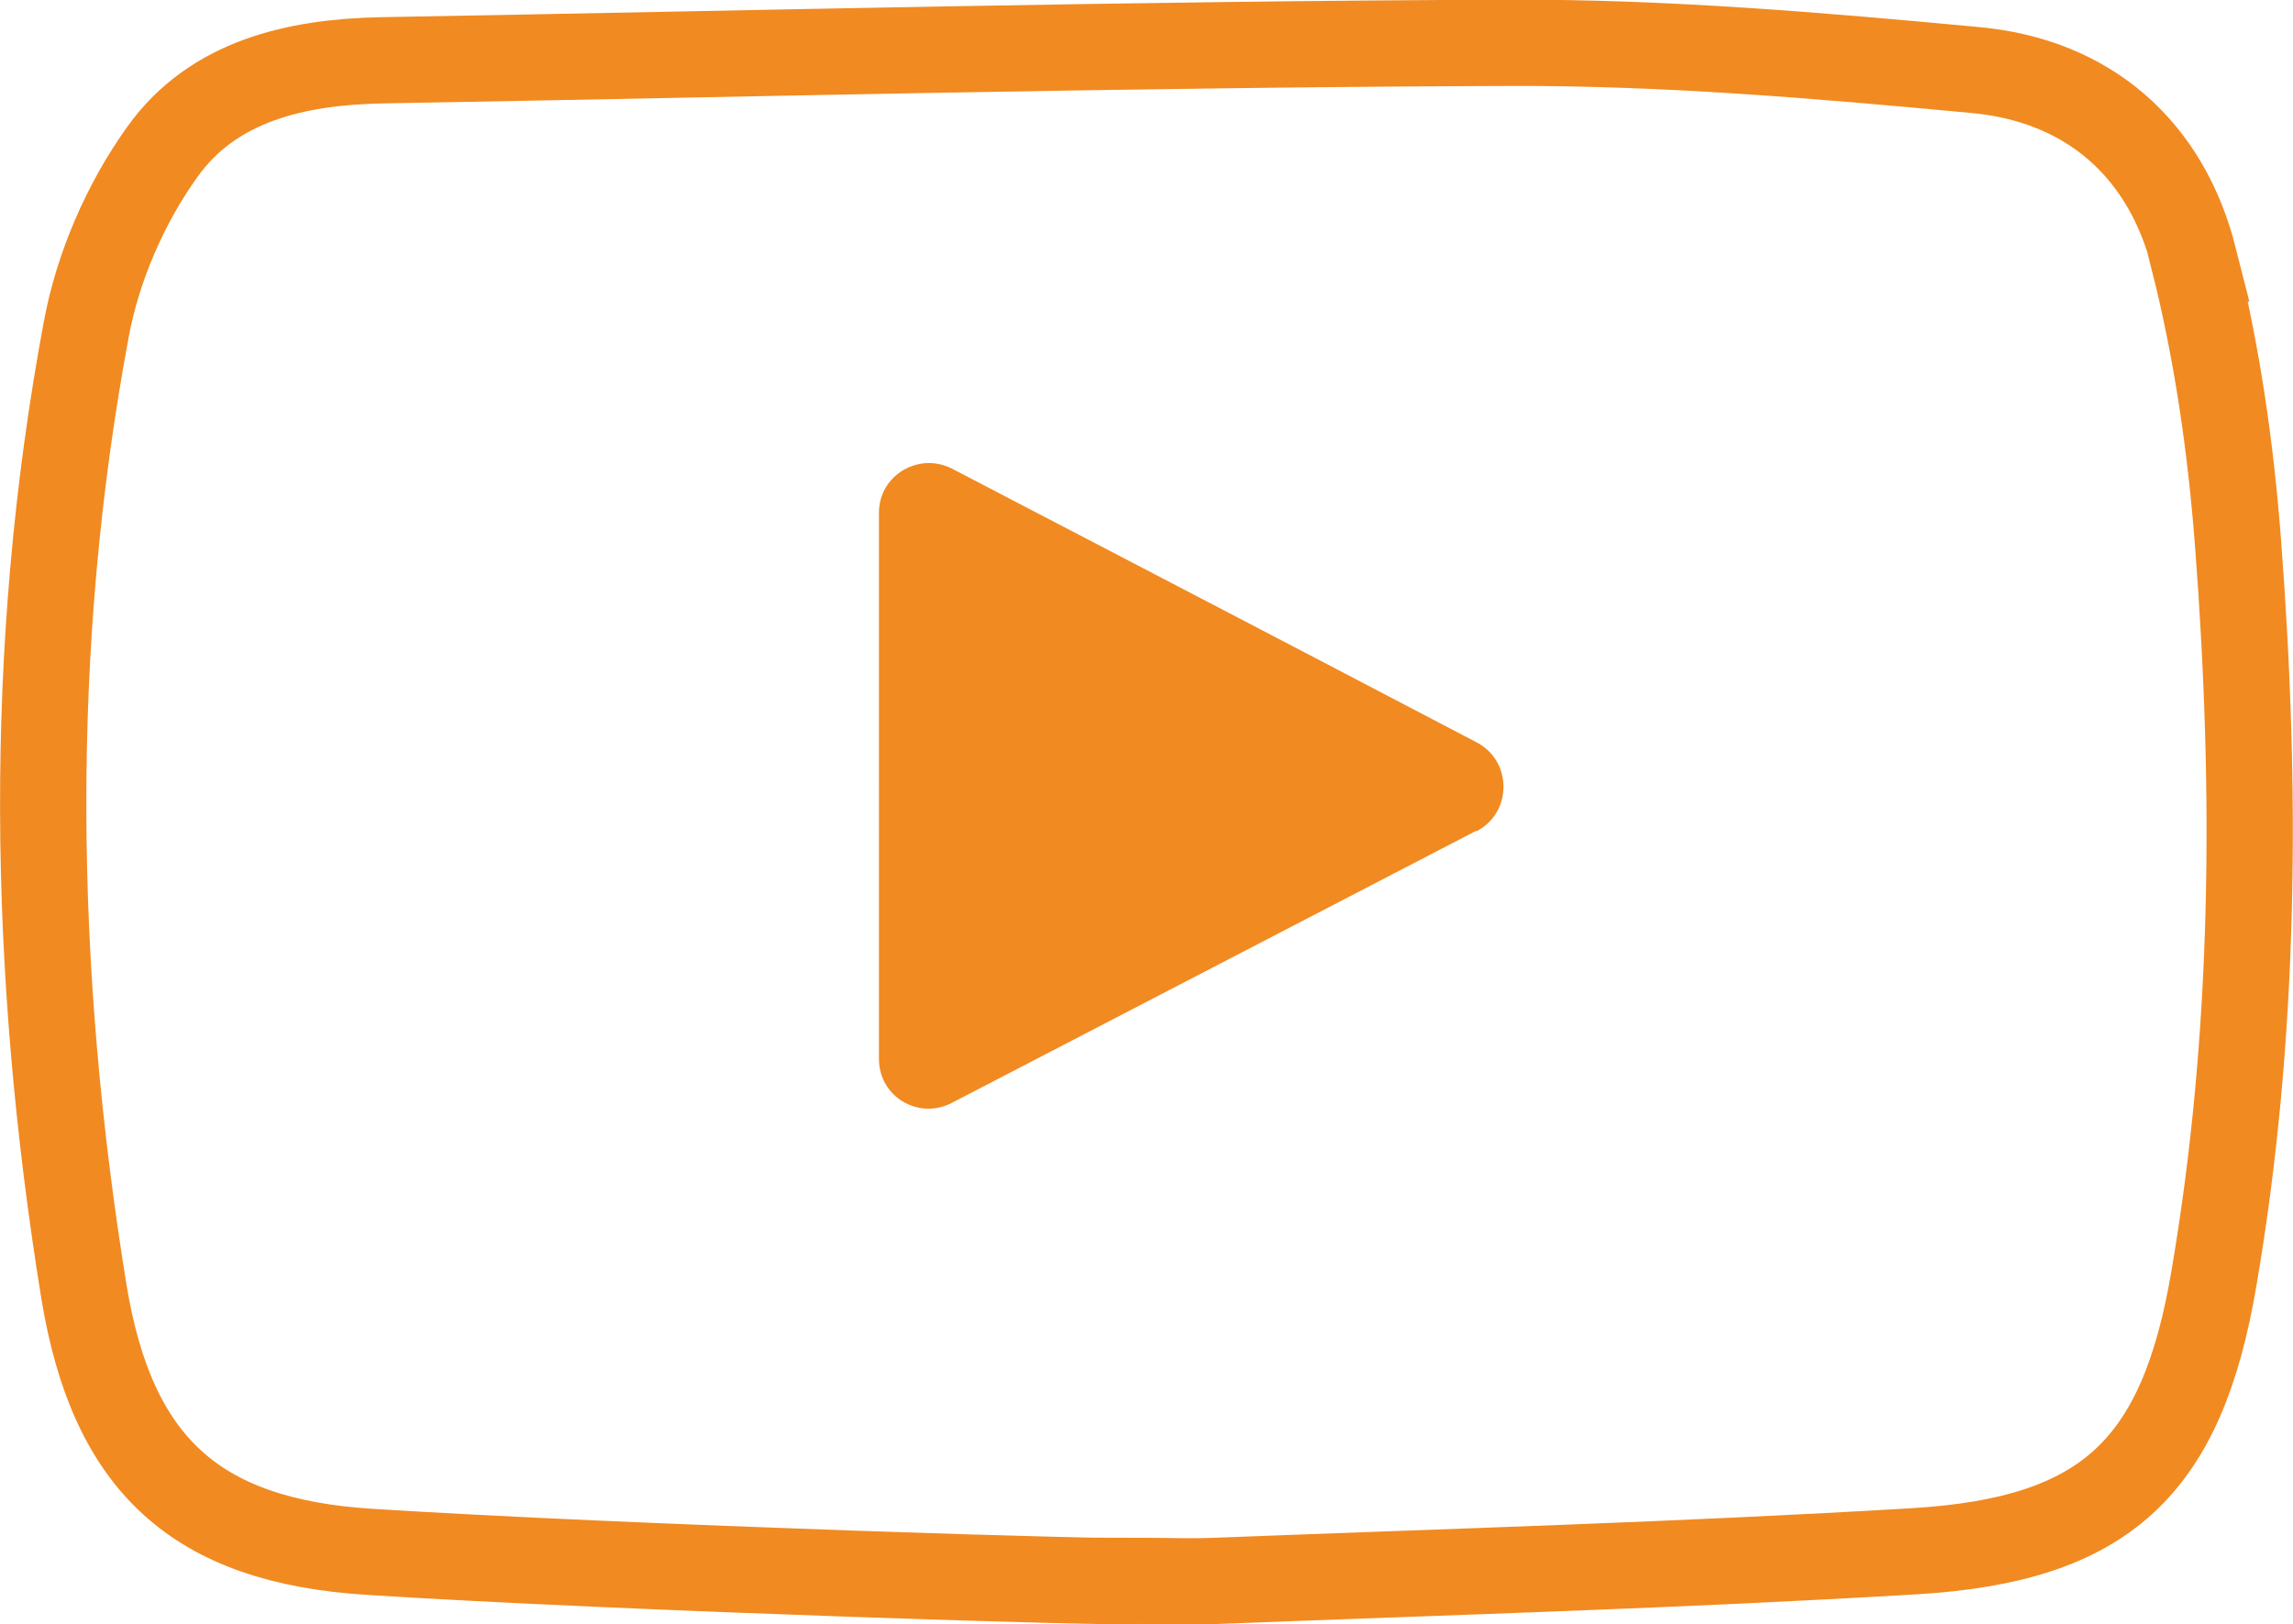 <?xml version="1.0" encoding="UTF-8"?><svg id="Layer_2" xmlns="http://www.w3.org/2000/svg" viewBox="0 0 38.01 26.93"><defs><style>.cls-1{fill:#f18a21;}.cls-2{fill:none;stroke:#f18a21;stroke-miterlimit:10;stroke-width:1.43px;}</style></defs><g id="Layer_1-2"><g><path class="cls-2" d="M36.37,4.29c-.46-1.82-1.75-2.96-3.64-3.13-2.56-.24-5.14-.46-7.71-.45-6.24,.02-12.48,.18-18.71,.29-1.4,.03-2.78,.34-3.62,1.52-.61,.85-1.07,1.91-1.26,2.94-.99,5.3-.9,10.64-.04,15.95,.47,2.87,1.85,4.14,4.74,4.32,4.22,.27,12.68,.53,12.68,.48,.46,0,.92,.02,1.38,0,3.85-.15,7.7-.26,11.54-.49,3.18-.19,4.44-1.39,4.97-4.53,.69-4.04,.71-8.11,.4-12.17-.12-1.59-.35-3.19-.74-4.73Z"/><path class="cls-1" d="M24.46,13.78c-2.93,1.52-5.8,3.01-8.69,4.51-.55,.28-1.2-.11-1.2-.73V8.5c0-.62,.66-1.01,1.21-.73,2.9,1.51,5.76,3,8.7,4.54,.59,.31,.59,1.16,0,1.47Z"/></g></g></svg>
